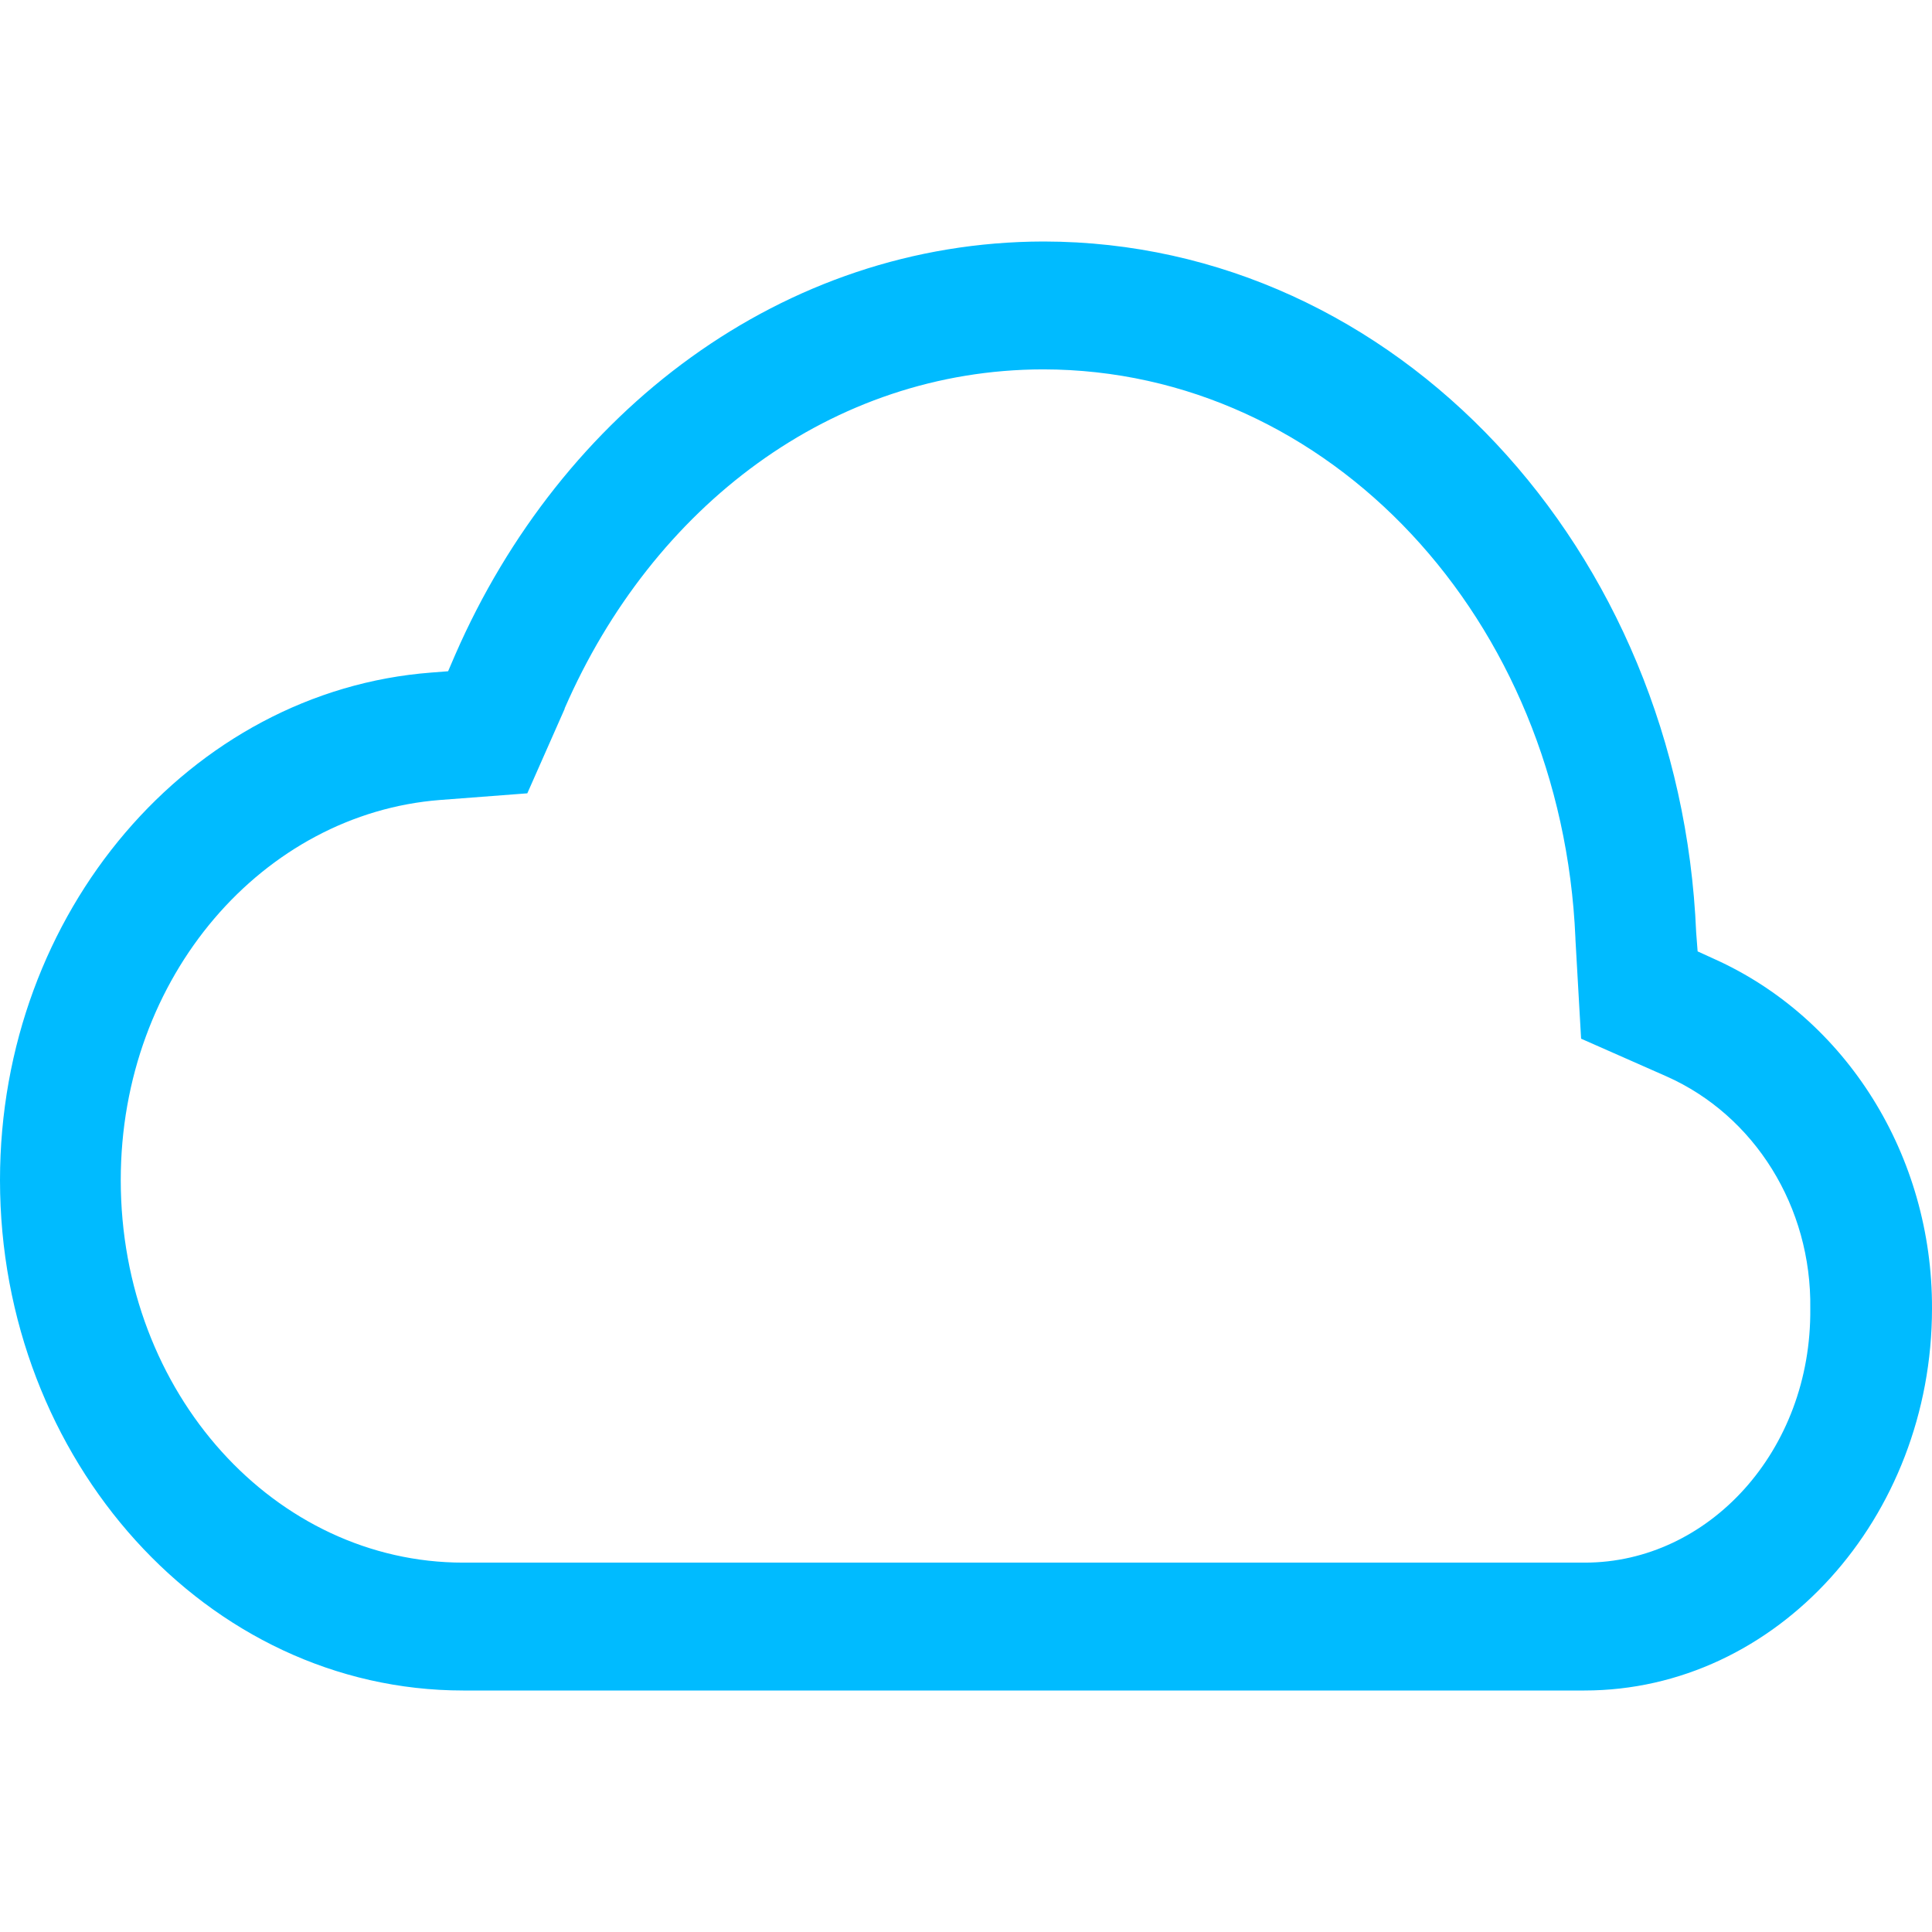 
<svg xmlns="http://www.w3.org/2000/svg" xmlns:xlink="http://www.w3.org/1999/xlink" width="16px" height="16px" viewBox="0 0 16 16" version="1.1">
<g id="surface1">
<path style=" stroke:none;fill-rule:nonzero;fill:#00bbff;fill-opacity:1;" d="M 8.641 2 C 6.48 2.004 4.648 3.41 3.77 5.422 L 3.711 5.559 L 3.57 5.57 C 1.578 5.723 0 7.551 0 9.773 C 0 12.094 1.715 14 3.836 14 L 13.121 14 C 14.715 14 16 12.57 16 10.836 C 16.004 9.574 15.293 8.434 14.195 7.941 L 14.059 7.879 L 14.047 7.723 C 13.914 4.551 11.562 2.004 8.645 2 Z M 8.641 3.059 C 11.008 3.062 12.934 5.125 13.047 7.77 L 13.047 7.777 L 13.094 8.602 L 13.801 8.914 C 14.531 9.238 15.004 9.996 14.992 10.836 C 15.004 12.016 14.148 12.941 13.125 12.941 L 3.836 12.941 C 2.281 12.941 1 11.543 1 9.773 C 1 8.082 2.184 6.738 3.645 6.625 L 4.367 6.57 L 4.676 5.871 L 4.676 5.867 C 5.406 4.191 6.891 3.062 8.637 3.059 Z M 8.641 3.059 "/>
</g>
</svg>
